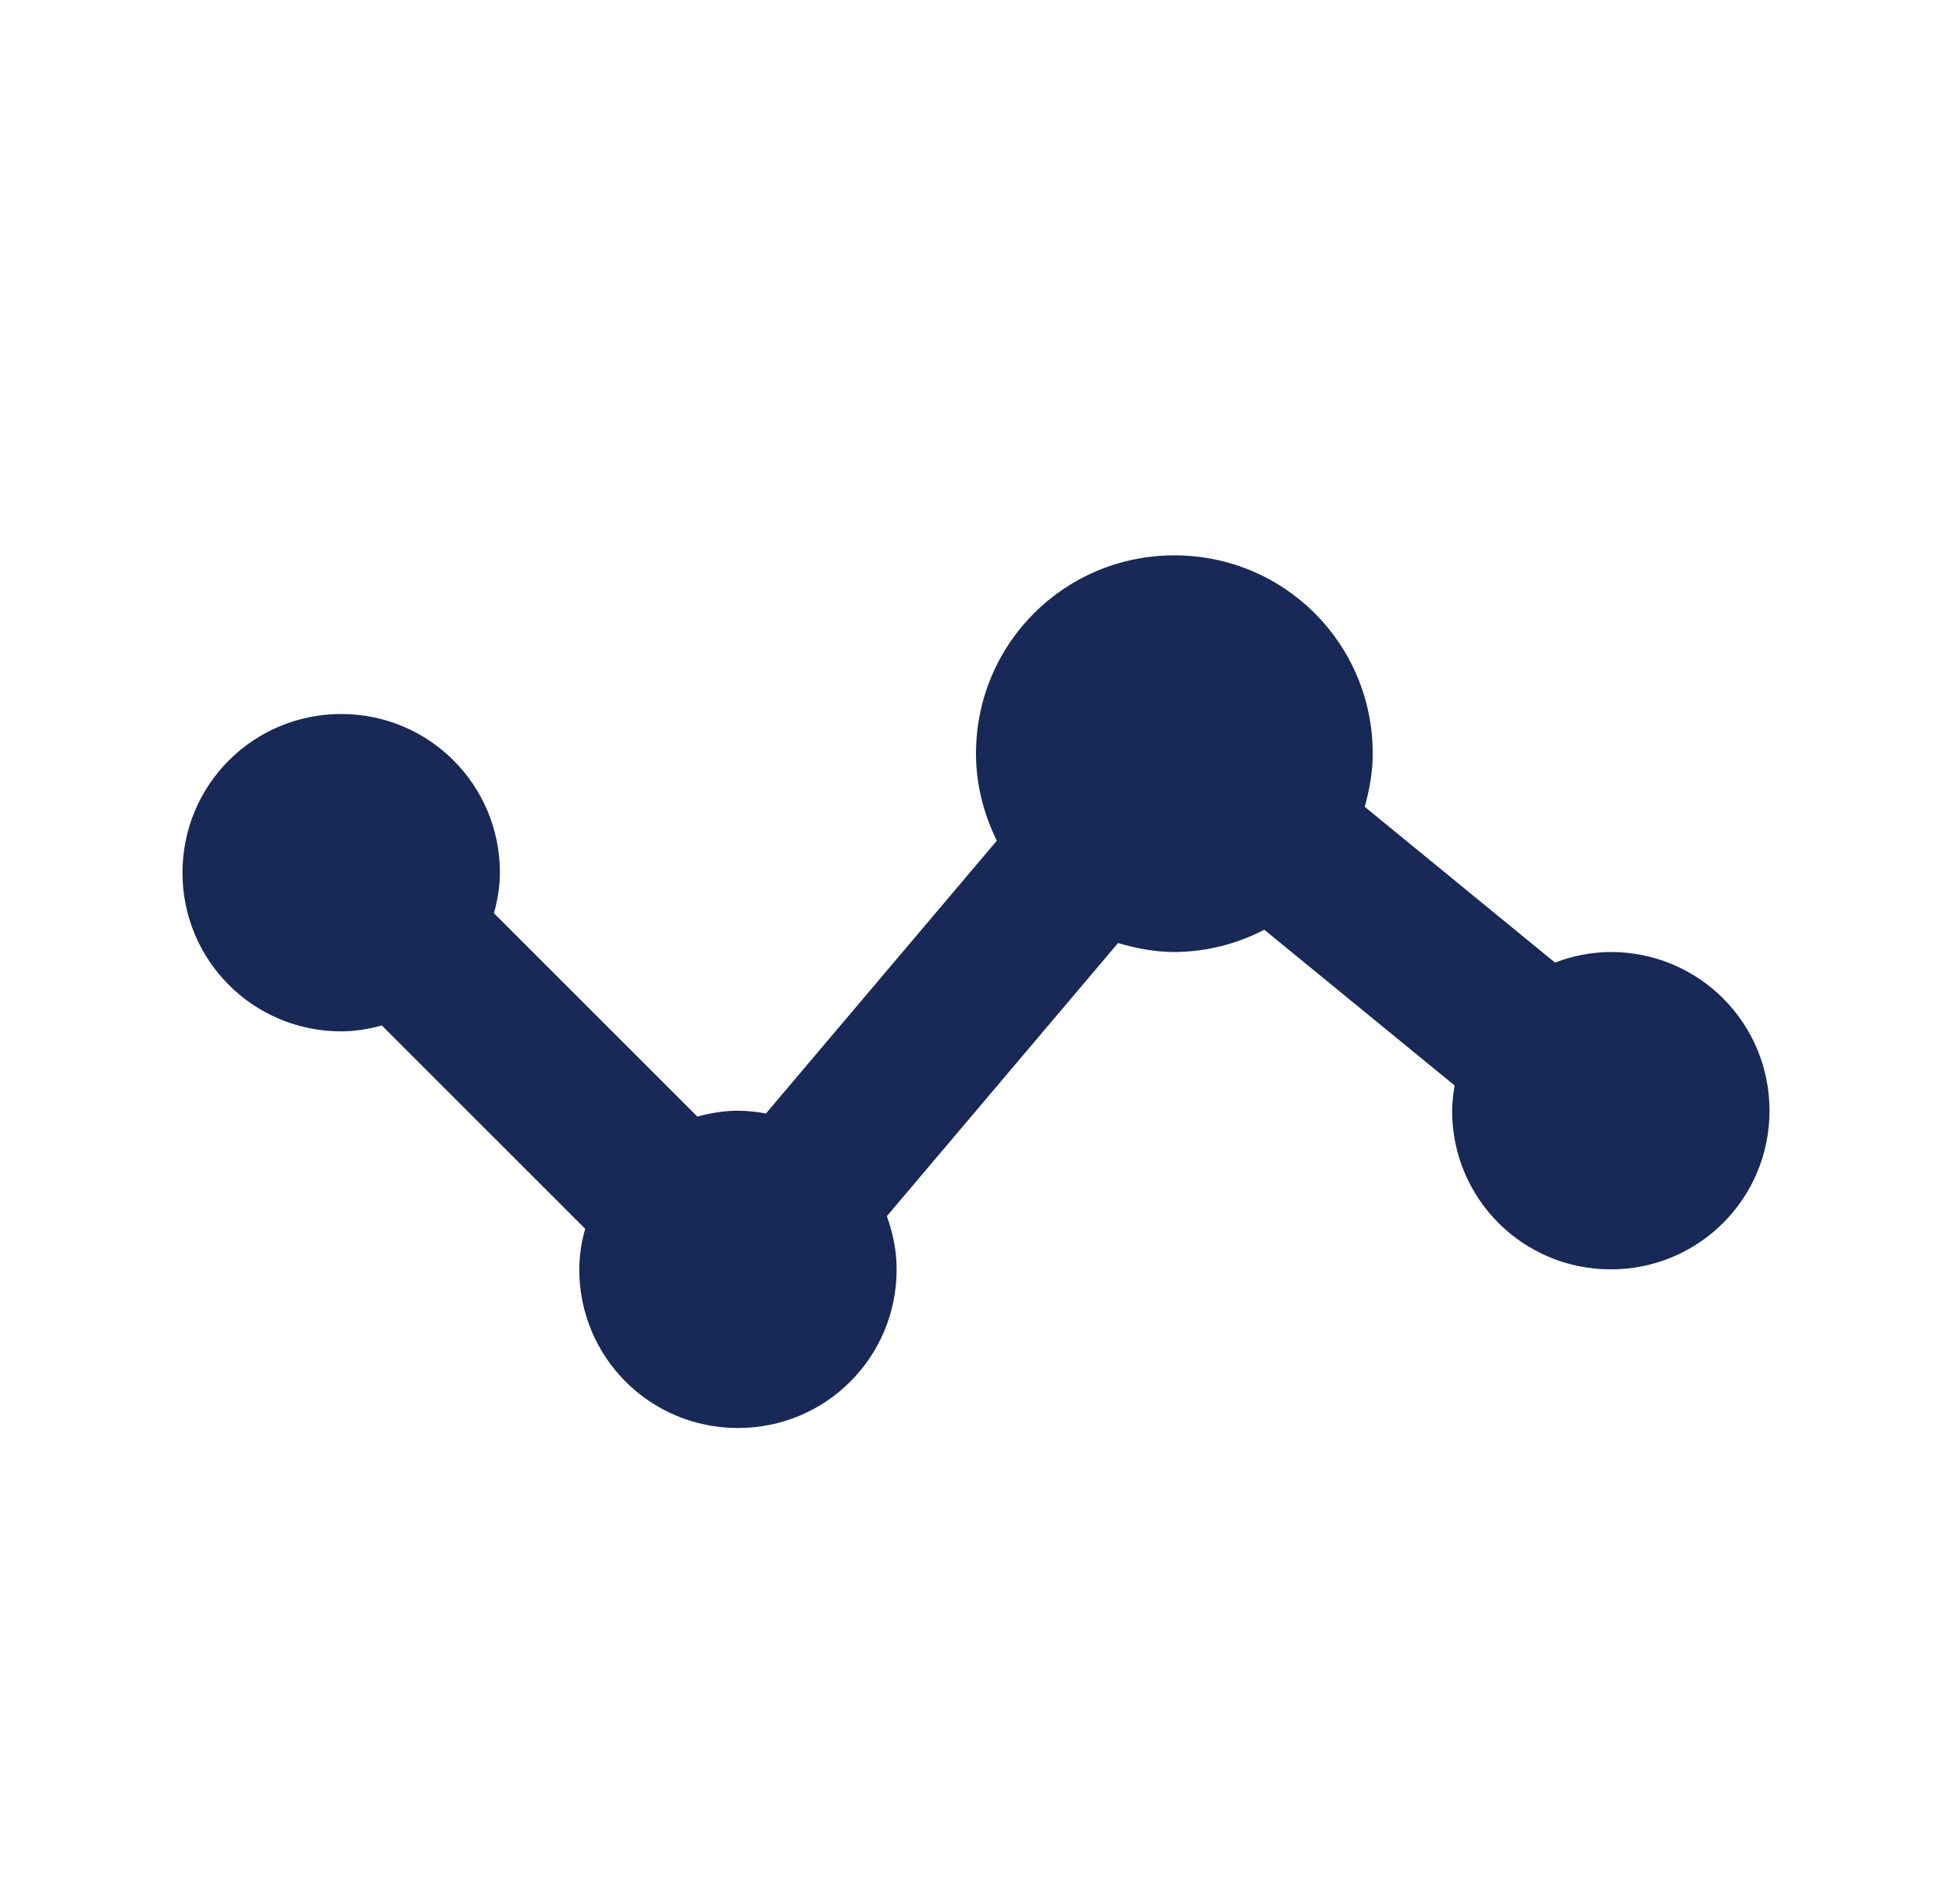 <svg width="41" height="40" viewBox="0 0 41 40" fill="none" xmlns="http://www.w3.org/2000/svg">
<g id="bx:stats">
<path id="Vector" d="M33.833 20C33.433 20.003 33.036 20.078 32.662 20.222L28.665 16.95C28.763 16.594 28.833 16.224 28.833 15.834C28.833 13.524 26.977 11.667 24.667 11.667C22.357 11.667 20.5 13.524 20.5 15.834C20.5 16.494 20.667 17.109 20.937 17.662L16.088 23.392C15.894 23.356 15.697 23.336 15.5 23.334C15.202 23.334 14.92 23.384 14.647 23.457L10.375 19.185C10.45 18.914 10.5 18.632 10.5 18.334C10.5 16.487 9.013 15 7.167 15C5.32 15 3.833 16.487 3.833 18.334C3.833 20.18 5.32 21.667 7.167 21.667C7.465 21.667 7.747 21.617 8.02 21.544L12.292 25.815C12.211 26.092 12.169 26.379 12.167 26.667C12.167 28.514 13.653 30 15.5 30C17.347 30 18.833 28.514 18.833 26.667C18.833 26.272 18.753 25.9 18.628 25.549L23.483 19.812C23.862 19.922 24.253 20 24.667 20C25.324 19.997 25.972 19.836 26.555 19.532L30.553 22.804C30.522 22.979 30.504 23.156 30.5 23.334C30.5 25.18 31.987 26.667 33.833 26.667C35.68 26.667 37.167 25.18 37.167 23.334C37.167 21.487 35.68 20 33.833 20Z" fill="#182957"/>
</g>
</svg>
